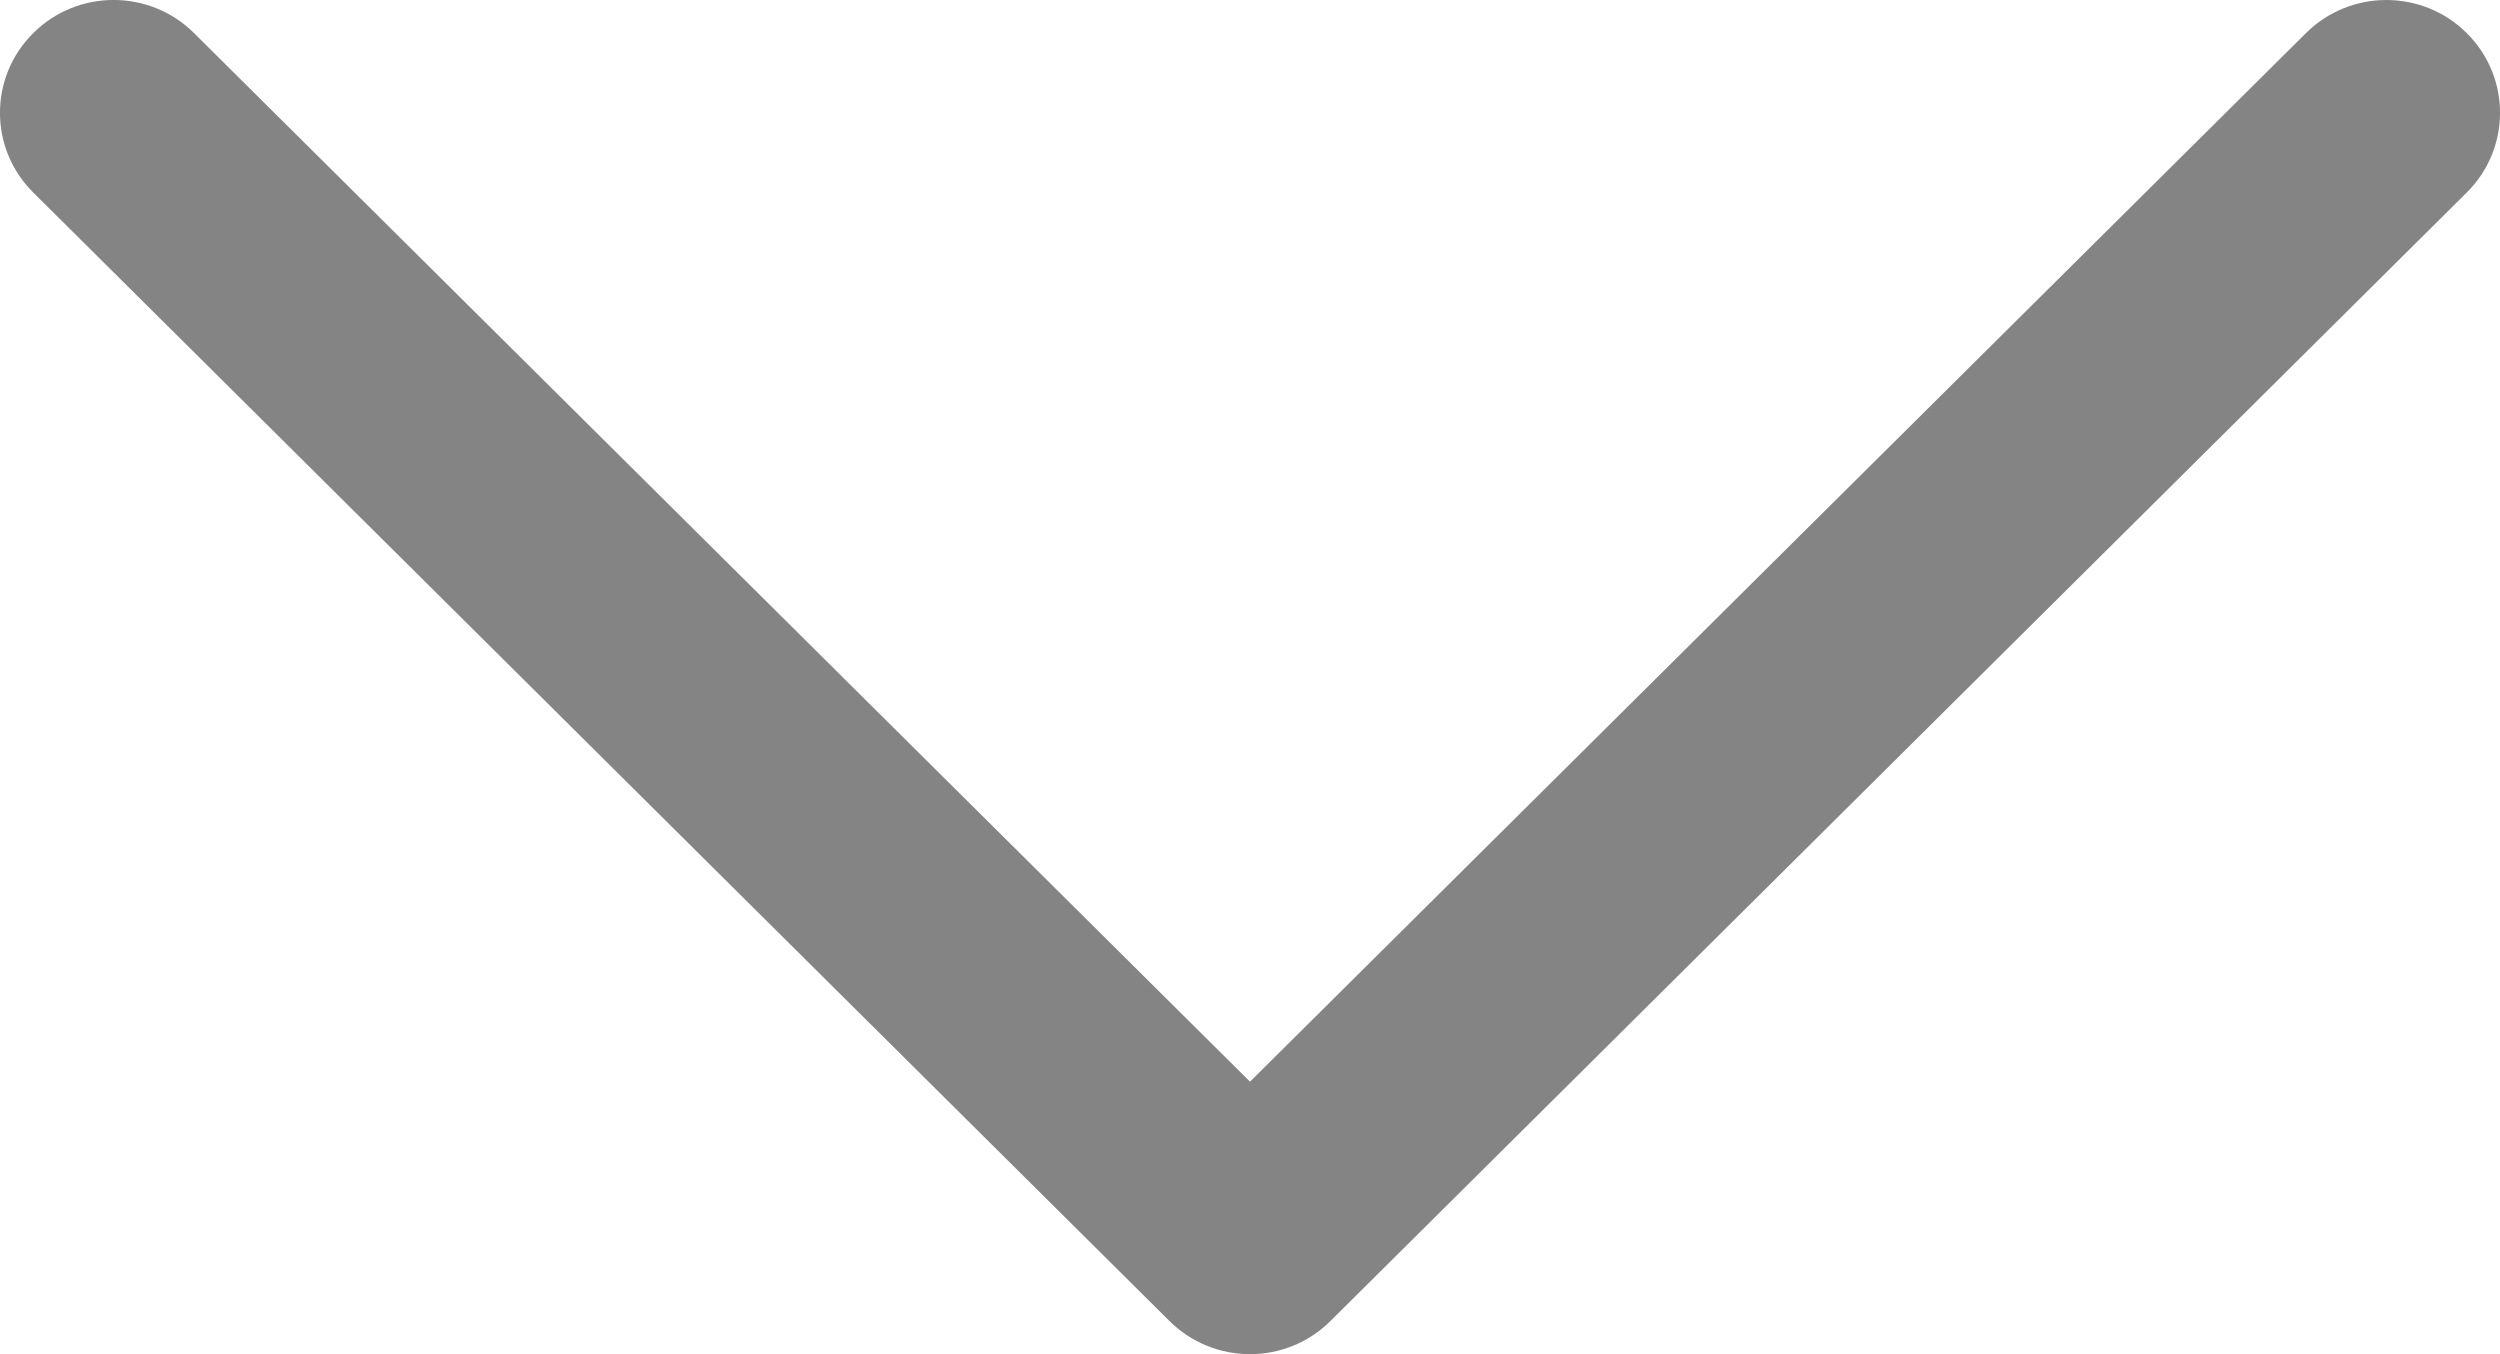 <svg width="24" height="13" viewBox="0 0 24 13" fill="none" xmlns="http://www.w3.org/2000/svg">
<path d="M23.68 1.849L12.771 12.683C12.567 12.886 12.289 13 12 13C11.71 13 11.433 12.886 11.228 12.683L0.32 1.849C-0.107 1.426 -0.107 0.74 0.32 0.317C0.745 -0.106 1.436 -0.106 1.862 0.317L12 10.384L22.138 0.317C22.351 0.106 22.63 8.58307e-06 22.909 8.58307e-06C23.188 8.58307e-06 23.468 0.106 23.68 0.317C24.107 0.74 24.107 1.426 23.68 1.849Z" fill="#848484"/>
</svg>
